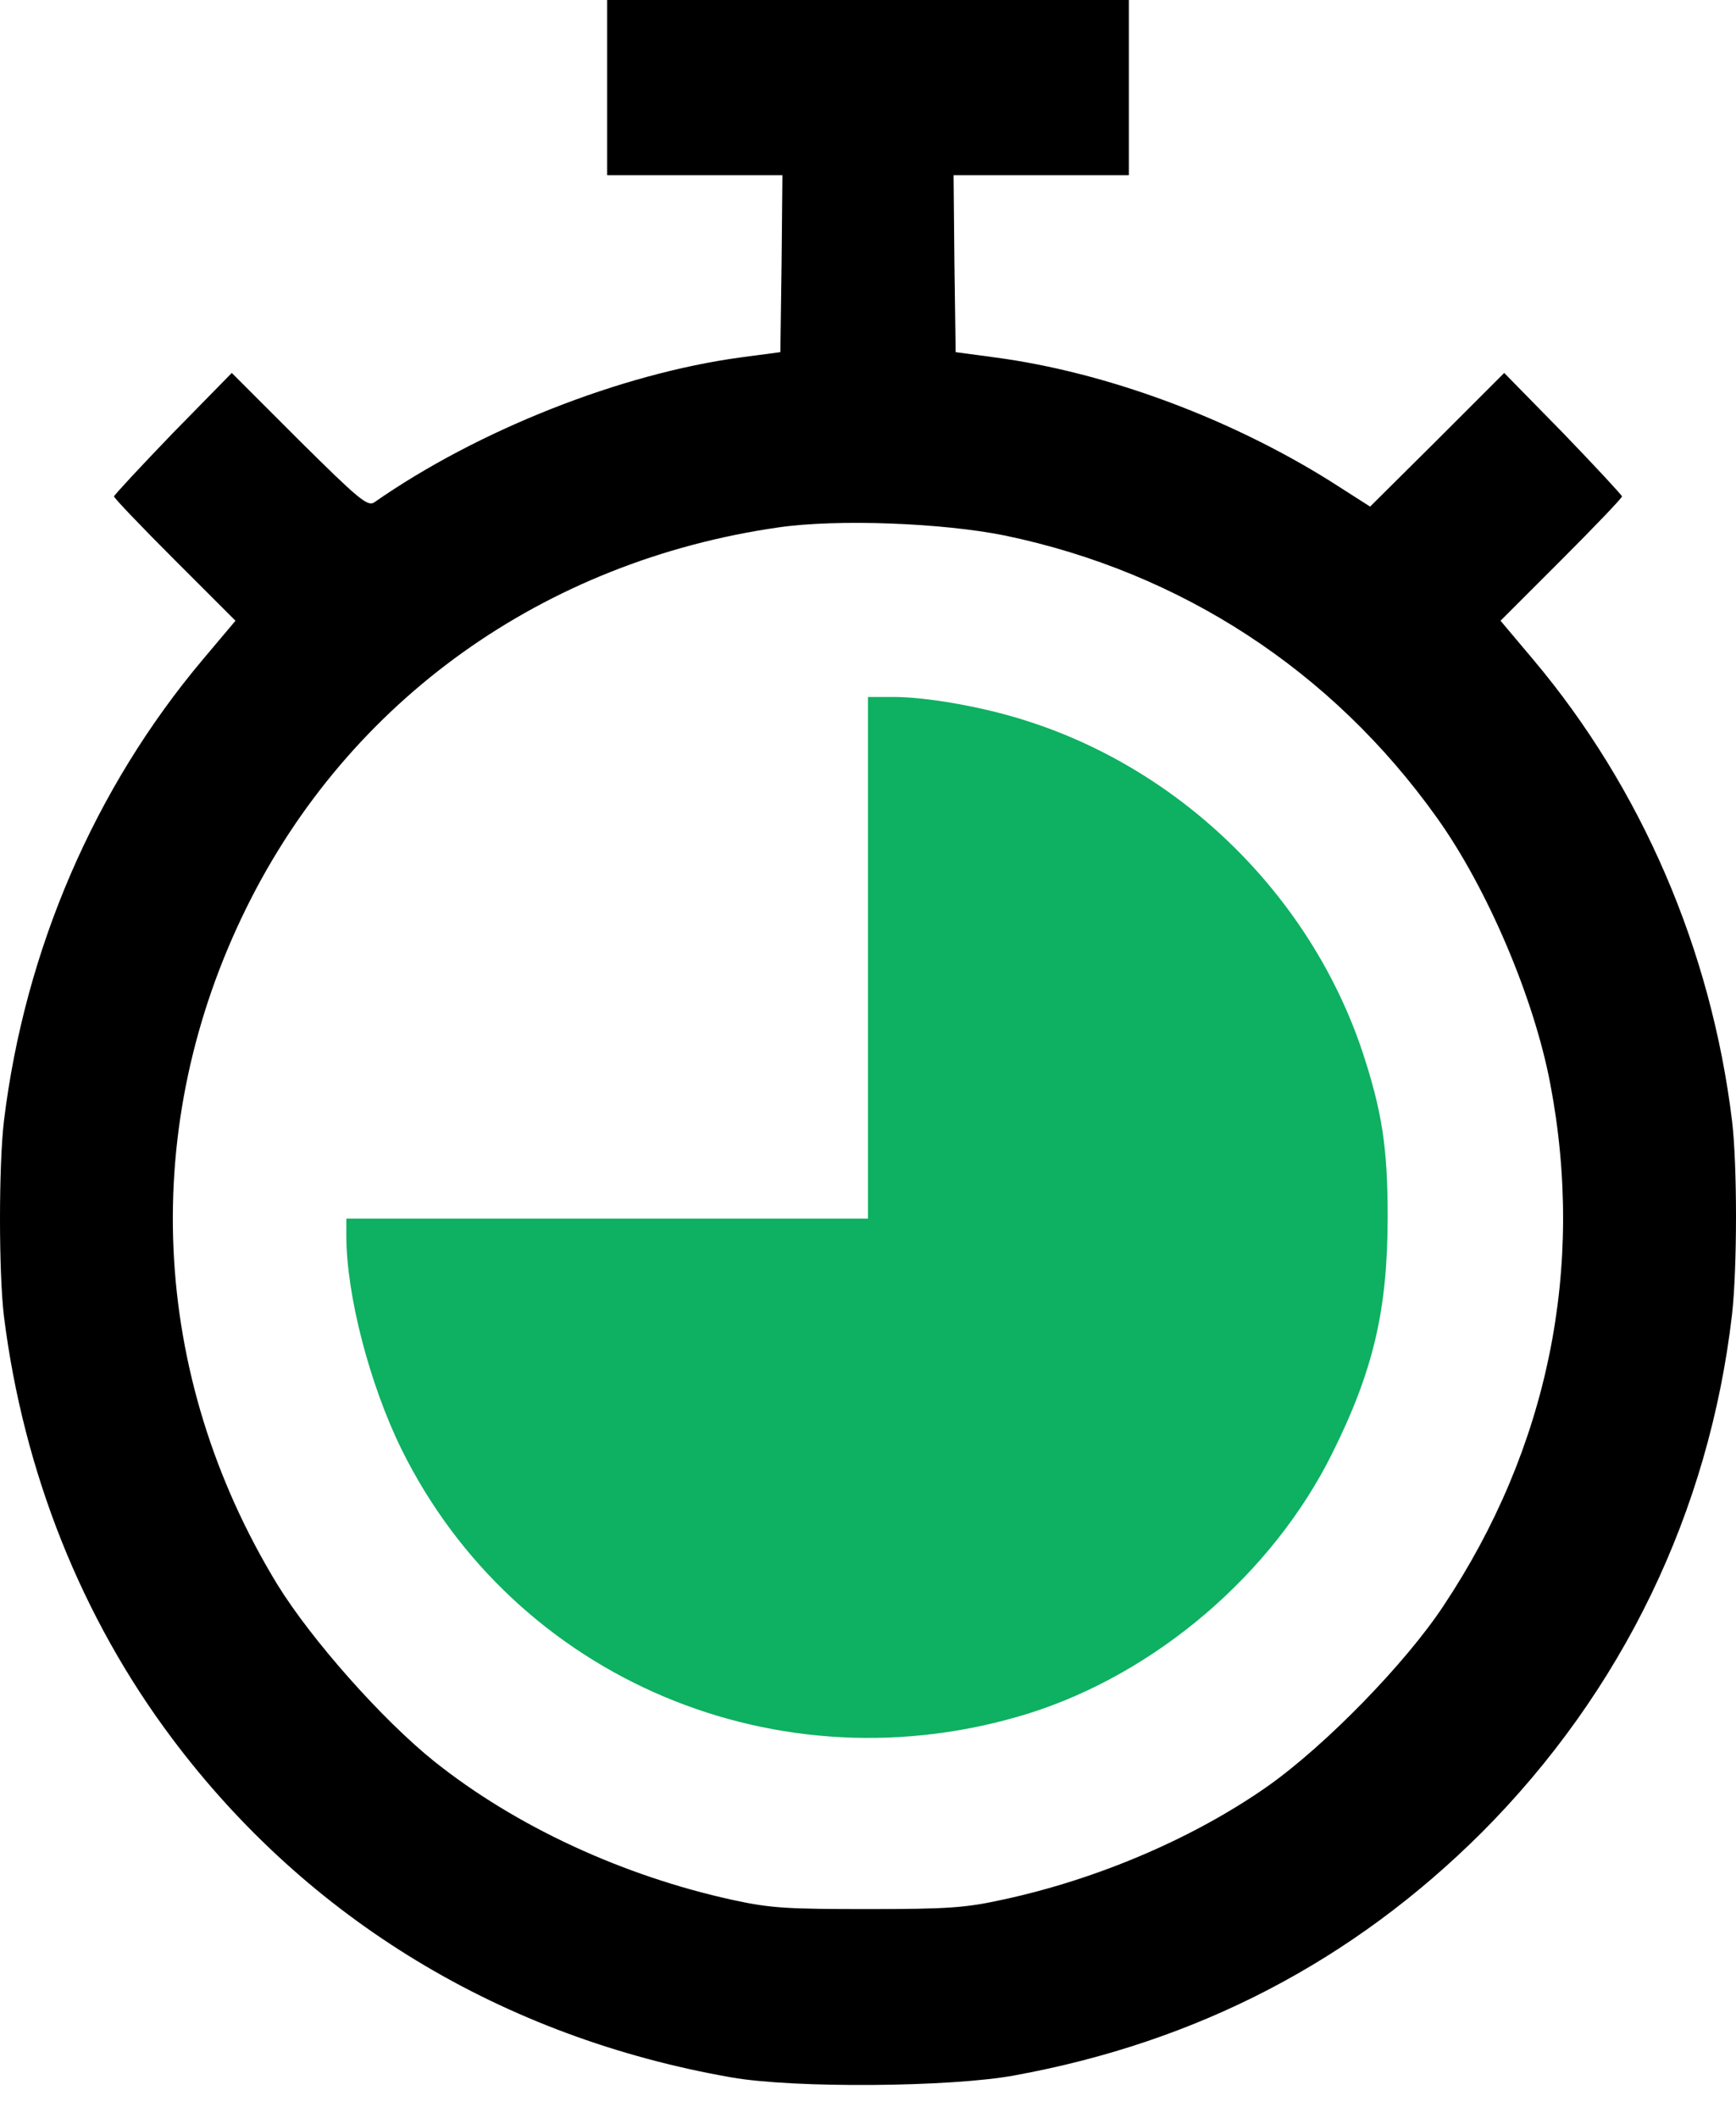 <svg width="50" height="61" viewBox="0 0 50 61" fill="none" xmlns="http://www.w3.org/2000/svg">
<path d="M17.487 2.524V5.047H20.011H22.535L22.511 7.595L22.476 10.142L21.326 10.295C17.875 10.764 13.766 12.384 10.773 14.473C10.585 14.591 10.315 14.368 8.613 12.678L6.676 10.741L4.974 12.478C4.047 13.441 3.284 14.262 3.284 14.297C3.284 14.344 4.07 15.166 5.033 16.129L6.782 17.878L5.843 18.993C2.72 22.702 0.713 27.362 0.114 32.281C-0.038 33.56 -0.038 36.647 0.114 37.915C0.678 42.399 2.345 46.59 4.962 50.076C8.871 55.288 14.482 58.681 21.068 59.831C22.864 60.148 27.395 60.113 29.226 59.772C34.496 58.81 38.969 56.474 42.678 52.776C46.728 48.715 49.228 43.538 49.886 37.856C50.038 36.495 50.038 33.548 49.886 32.281C49.287 27.362 47.28 22.702 44.157 18.993L43.218 17.878L44.967 16.129C45.93 15.166 46.716 14.344 46.716 14.297C46.716 14.262 45.953 13.441 45.026 12.478L43.324 10.741L41.399 12.666L39.462 14.591L38.323 13.863C35.4 12.032 31.843 10.717 28.662 10.295L27.524 10.142L27.489 7.595L27.465 5.047H29.989H32.513V2.524V-6.86646e-05H25H17.487V2.524ZM28.944 15.424C34.015 16.481 38.358 19.31 41.375 23.536C42.831 25.566 44.181 28.736 44.65 31.212C45.66 36.507 44.592 41.718 41.575 46.249C40.483 47.905 38.171 50.276 36.504 51.45C34.379 52.94 31.609 54.126 28.874 54.713C27.805 54.948 27.289 54.983 25 54.983C22.688 54.983 22.206 54.959 21.126 54.725C17.945 54.032 14.846 52.6 12.498 50.722C11.008 49.525 8.977 47.236 7.991 45.639C4.305 39.594 3.988 32.422 7.111 26.118C10.057 20.167 15.656 16.164 22.418 15.19C24.12 14.943 27.148 15.06 28.944 15.424Z" fill="black"/>
<path d="M25 27.585V35.098H17.488H9.975V35.591C9.975 37.293 10.644 39.864 11.559 41.73C14.835 48.374 22.453 51.579 29.625 49.349C33.287 48.198 36.645 45.334 38.37 41.859C39.556 39.476 39.967 37.727 39.967 35.039C39.967 33.032 39.802 31.999 39.239 30.285C37.736 25.801 34.039 22.162 29.508 20.742C28.299 20.355 26.679 20.073 25.74 20.073H25V27.585Z" fill="#0EB062"/>
</svg>
